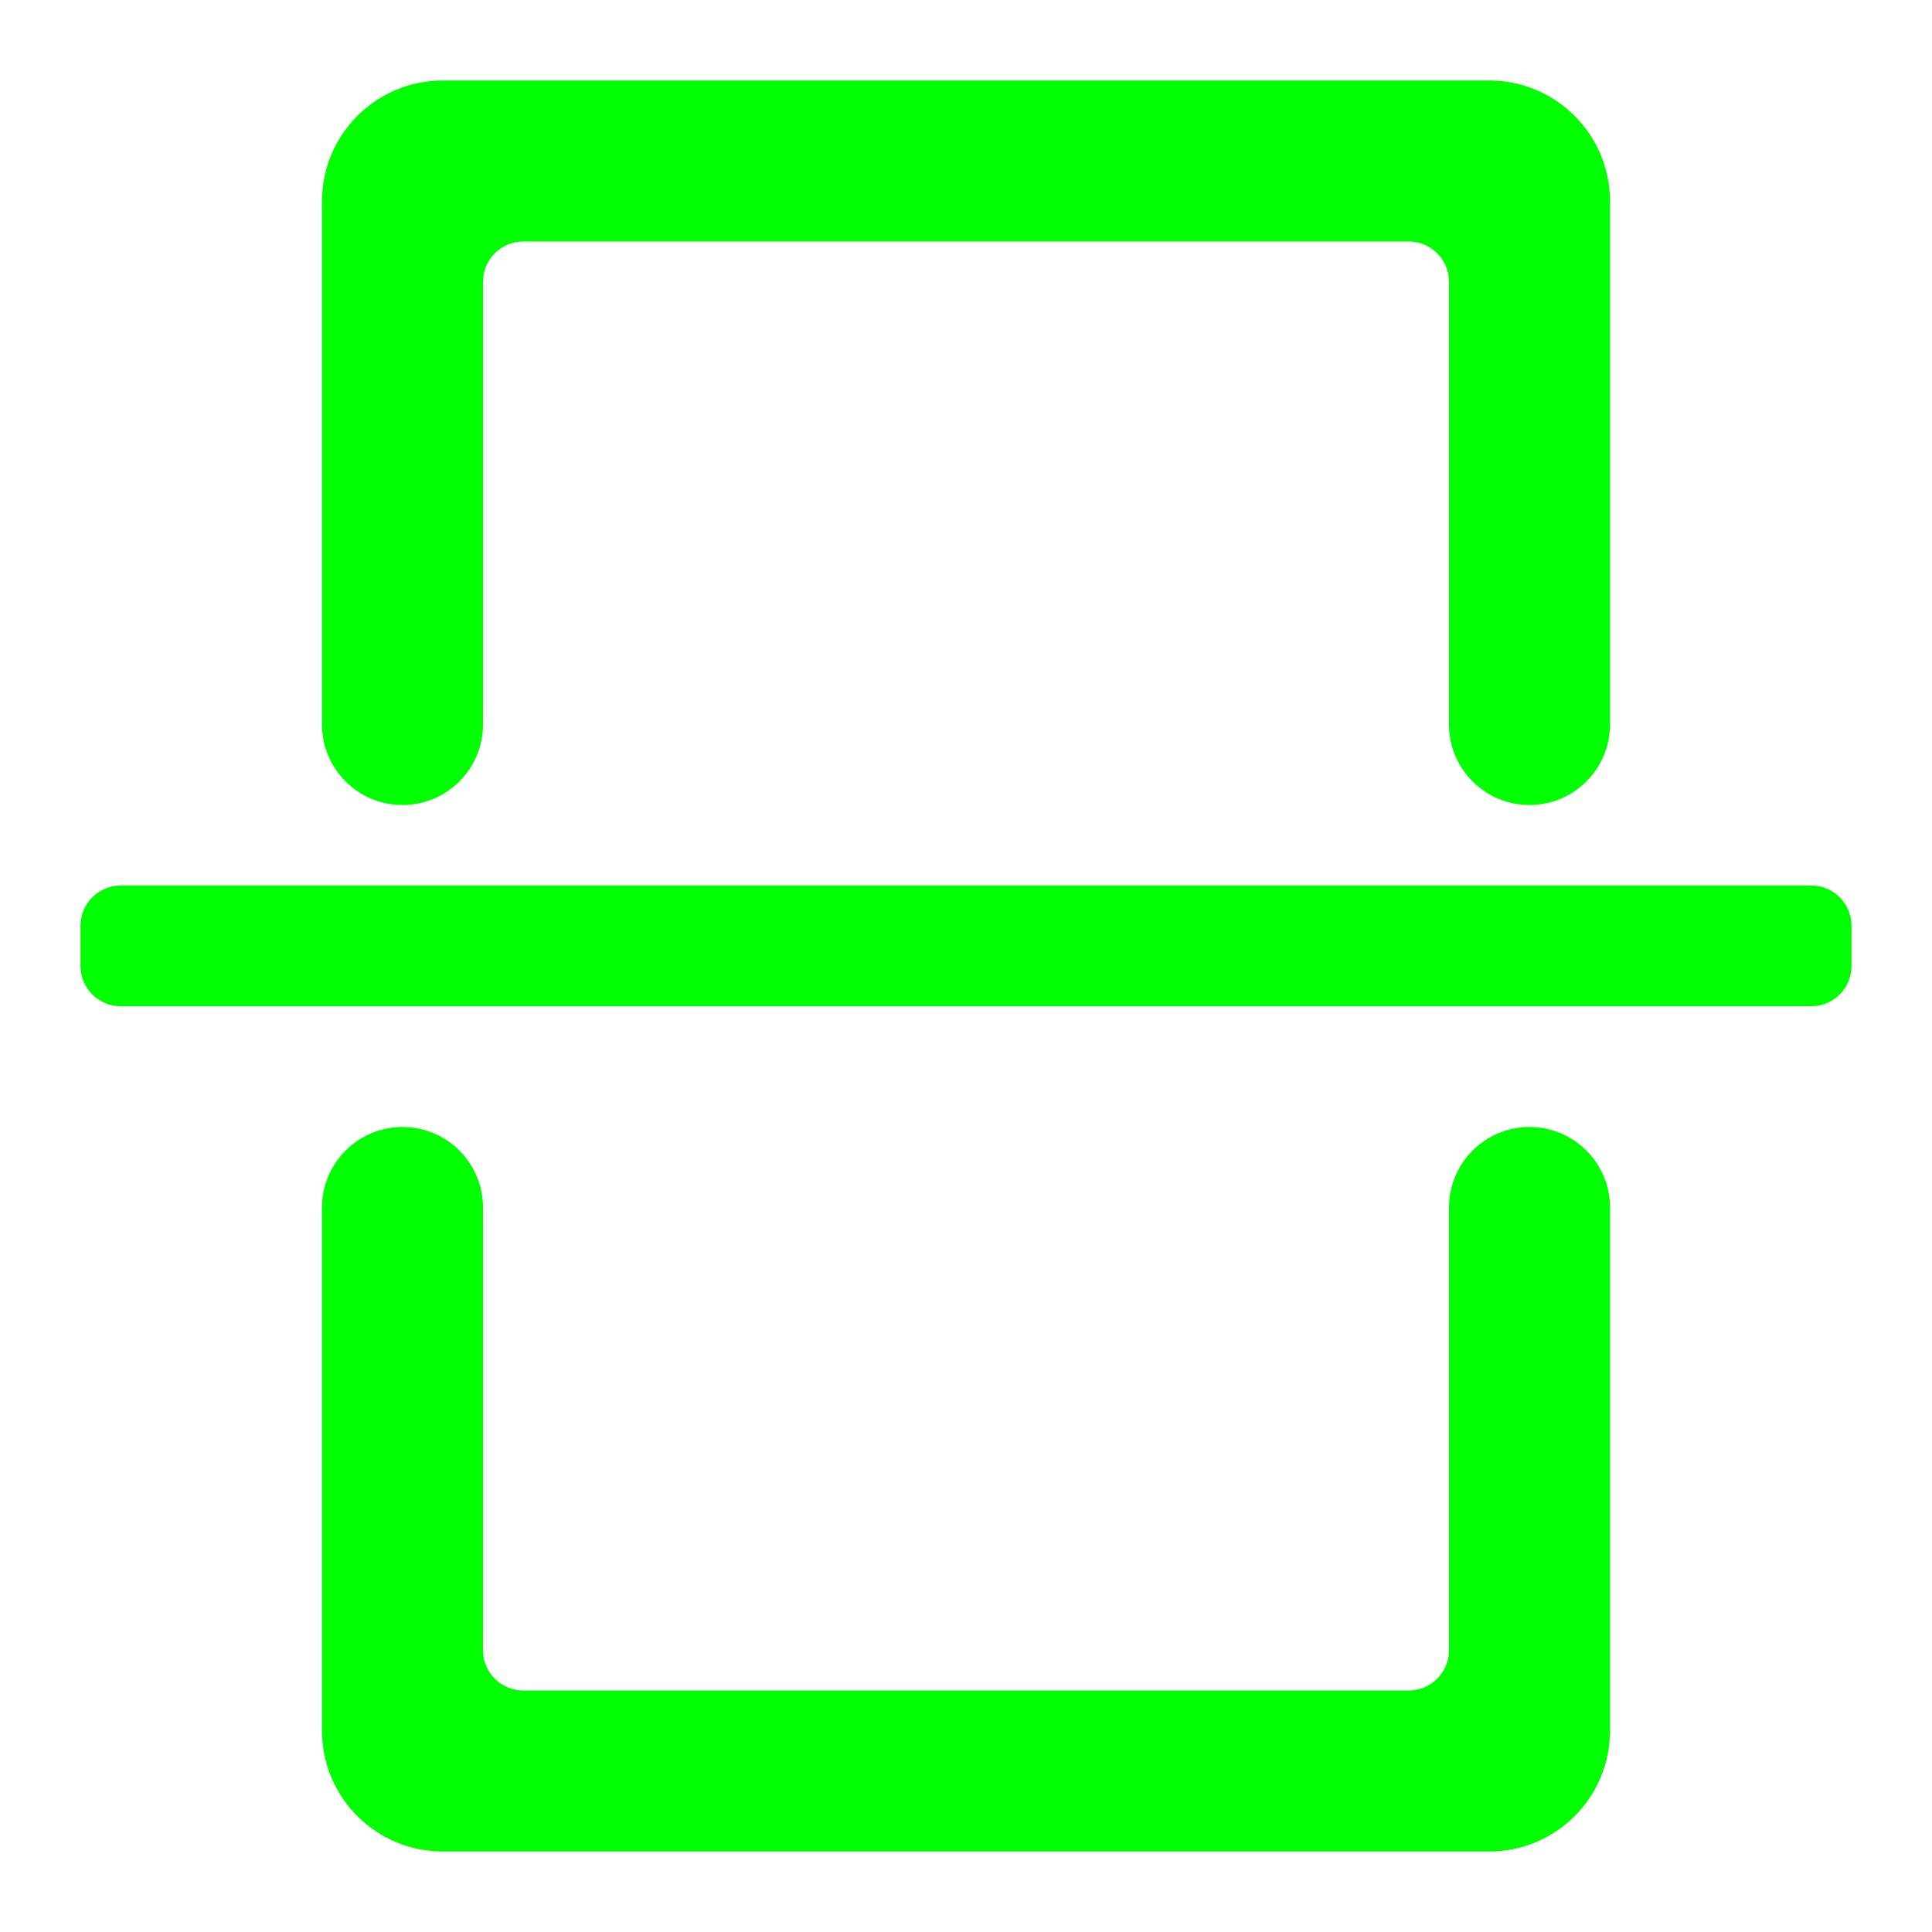 <?xml version="1.0" encoding="UTF-8" standalone="no"?><!-- Generator: Gravit.io --><svg xmlns="http://www.w3.org/2000/svg" xmlns:xlink="http://www.w3.org/1999/xlink" style="isolation:isolate" viewBox="0 0 48 48" width="48pt" height="48pt"><linearGradient id="_lgradient_47" x1="0" y1="0.5" x2="0.907" y2="0.92" gradientTransform="matrix(44,0,0,3,2,22)" gradientUnits="userSpaceOnUse"><stop offset="0%" stop-opacity="1" style="stop-color:rgb(0,255,0)"/><stop offset="84.348%" stop-opacity="1" style="stop-color:rgb(0,255,0)"/></linearGradient><path d=" M 3 22 L 45 22 C 45.552 22 46 22.448 46 23 L 46 24 C 46 24.552 45.552 25 45 25 L 3 25 C 2.448 25 2 24.552 2 24 L 2 23 C 2 22.448 2.448 22 3 22 Z " fill="url(#_lgradient_47)"/><linearGradient id="_lgradient_48" x1="0" y1="0.5" x2="1" y2="0.5" gradientTransform="matrix(32,0,0,44,8,2)" gradientUnits="userSpaceOnUse"><stop offset="0%" stop-opacity="1" style="stop-color:rgb(0,255,0)"/><stop offset="98.696%" stop-opacity="1" style="stop-color:rgb(0,255,0)"/></linearGradient><path d=" M 12 18 L 12 18 C 12 19.104 11.104 20 10 20 L 10 20 C 8.896 20 8 19.104 8 18 L 8 18 L 8 5 C 8 3.344 9.344 2 11 2 L 37 2 C 38.656 2 40 3.344 40 5 L 40 18 L 40 18 C 40 19.104 39.104 20 38 20 L 38 20 C 36.896 20 36 19.104 36 18 L 36 18 L 36 7 C 36 6.448 35.552 6 35 6 L 13 6 C 12.448 6 12 6.448 12 7 L 12 18 Z  M 36 30 L 36 30 C 36 28.896 36.896 28 38 28 L 38 28 C 39.104 28 40 28.896 40 30 L 40 30 L 40 35.875 L 40 43 C 40 44.656 38.656 46 37 46 L 11 46 C 9.344 46 8 44.656 8 43 L 8 30 L 8 30 C 8 28.896 8.896 28 10 28 L 10 28 C 11.104 28 12 28.896 12 30 L 12 30 L 12 41 C 12 41.552 12.448 42 13 42 L 35 42 C 35.552 42 36 41.552 36 41 L 36 30 Z " fill-rule="evenodd" fill="url(#_lgradient_48)"/></svg>